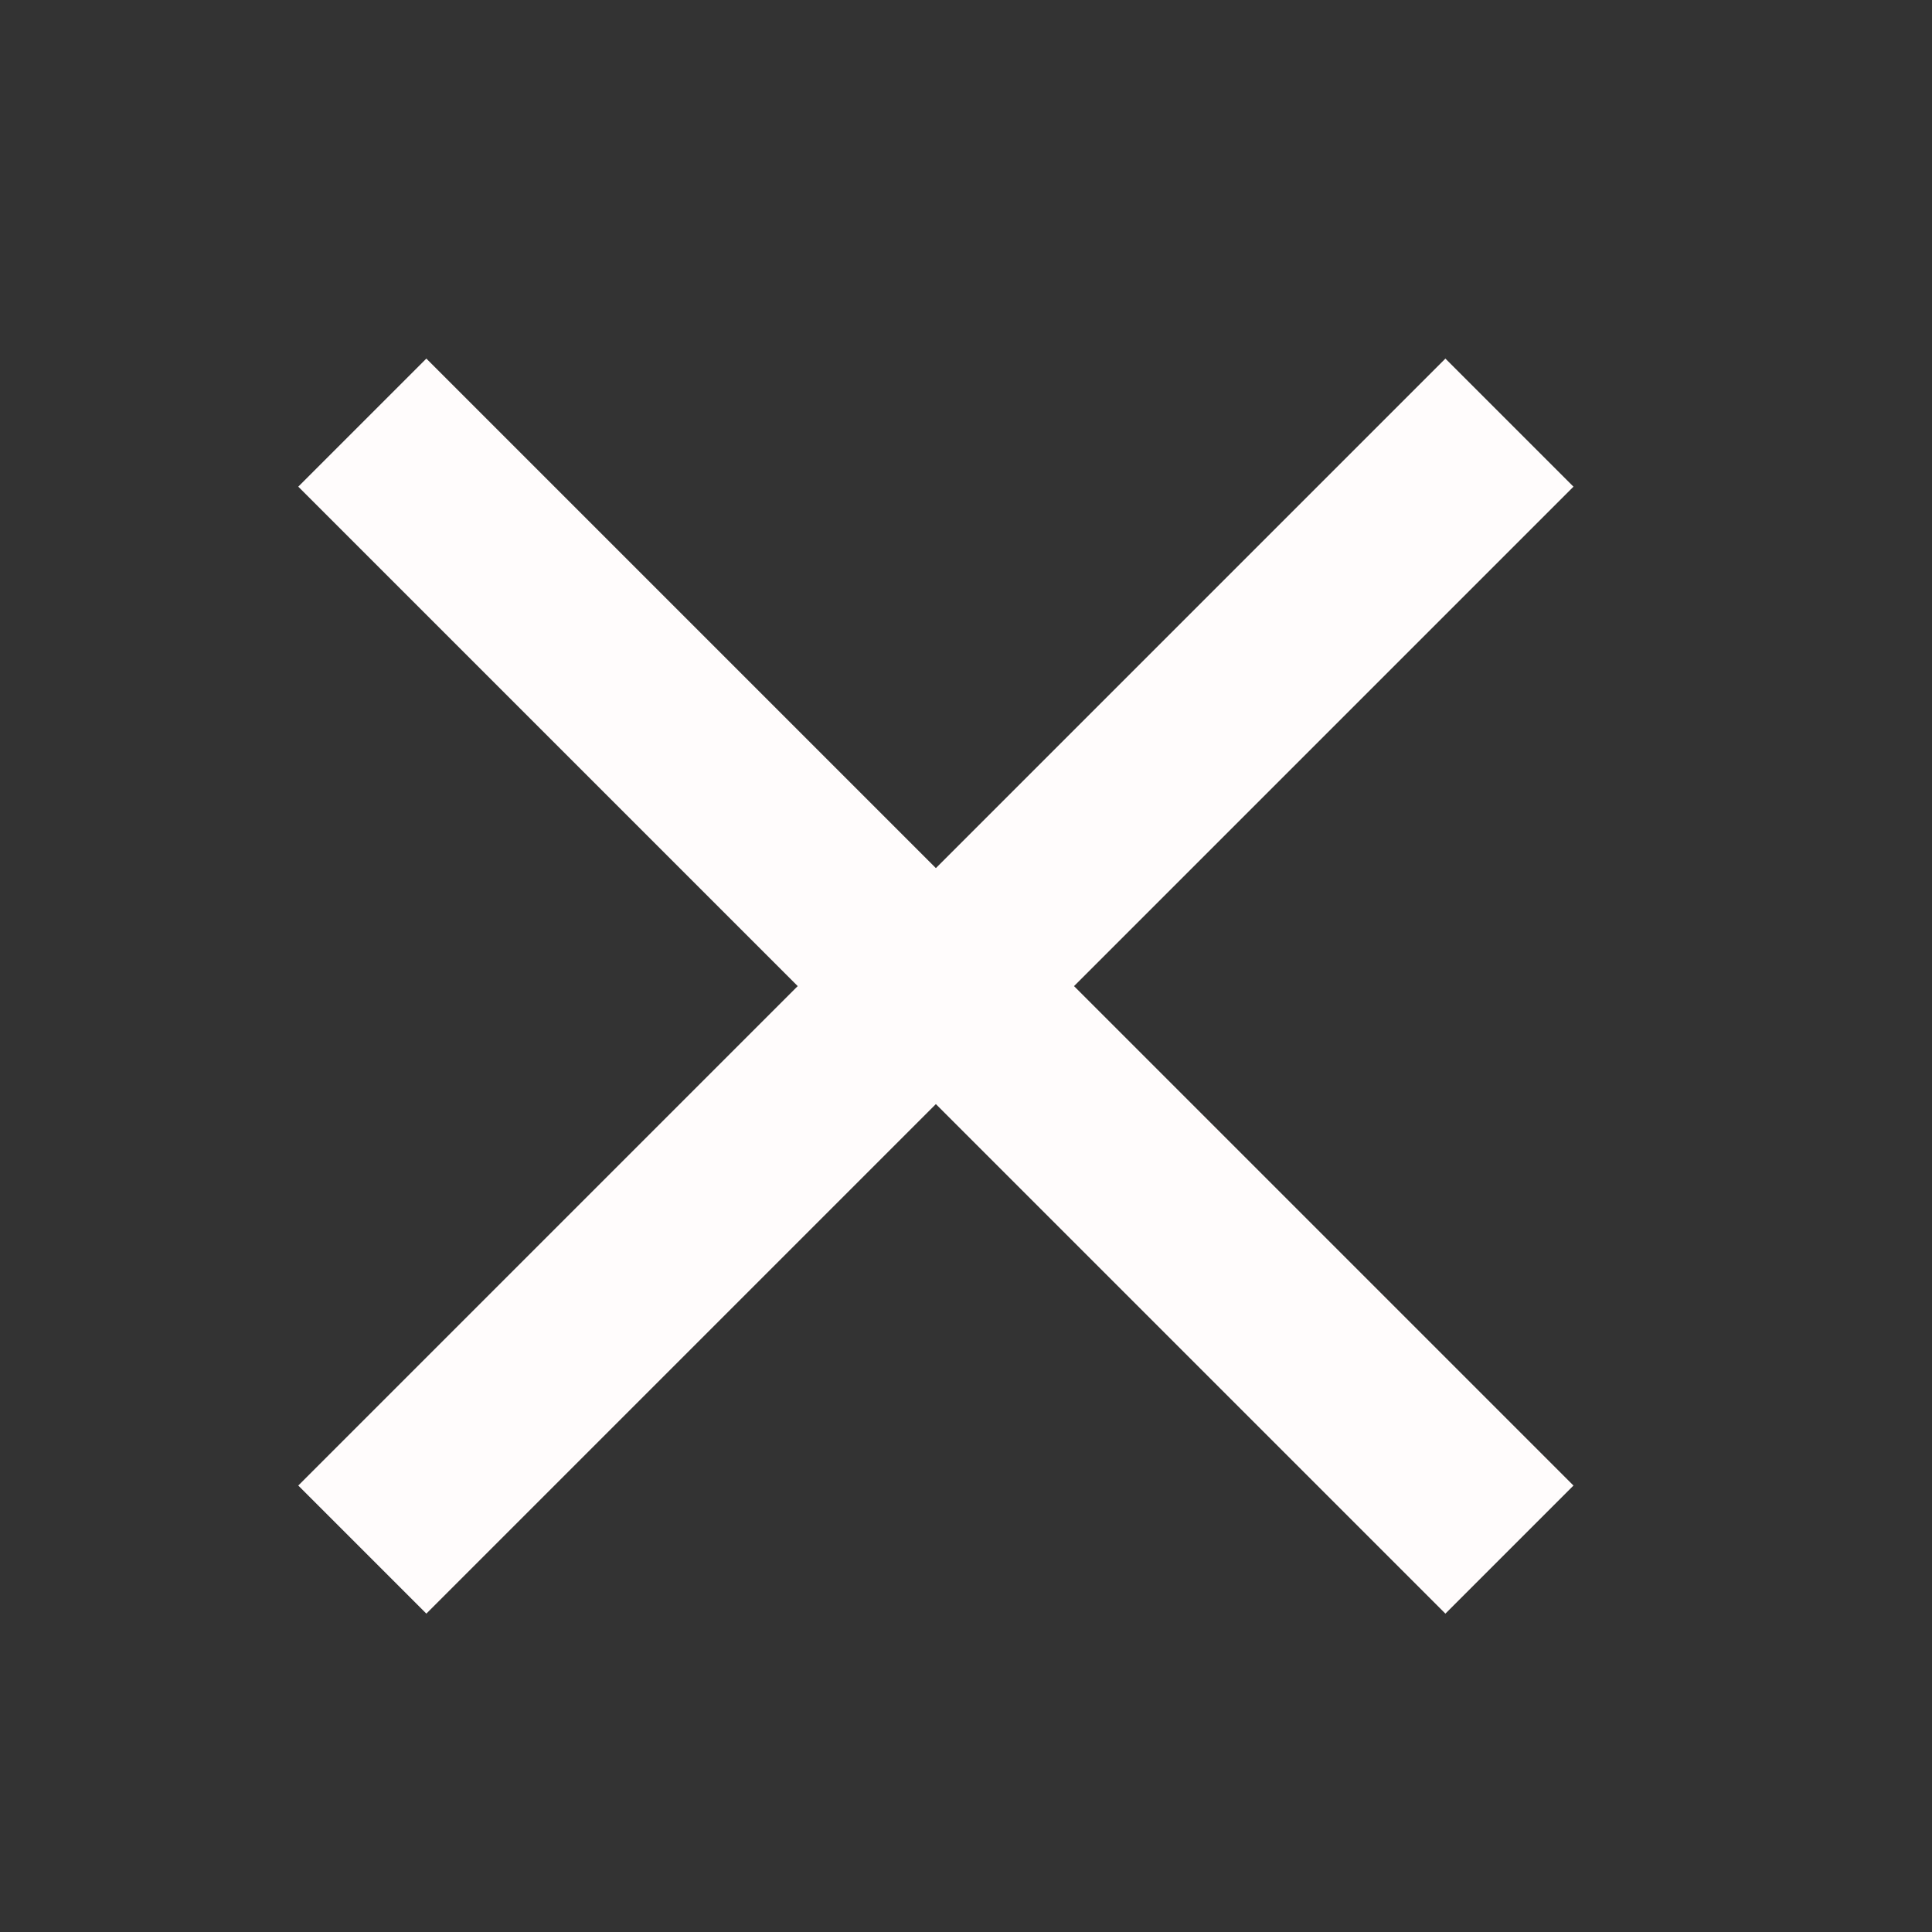 <svg xmlns="http://www.w3.org/2000/svg" width="32" height="32" viewBox="0 0 32 32">
  <rect x="0" y="0" width="32" height="32" fill="#333333" stroke="none"/>
  <g id="Icon_X" data-name="Icon X" transform="translate(0.189 0.189)">
    <g id="Area" transform="translate(-0.189 -0.189)" fill="#fcfcfc" stroke="#fffcfc" stroke-width="1" opacity="0">
      <rect width="32" height="32" stroke="none"/>
      <rect x="0.5" y="0.5" width="31" height="31" fill="none"/>
    </g>
    <g id="Grupo_293" data-name="Grupo 293" transform="translate(6.811)">
      <g id="Icon" transform="translate(11.227 6.733)">
        <path id="Path" d="M16,25.333,6.667,16,16,6.667" transform="translate(-9.226 -6.589)" fill="none" stroke="#fffcfc" stroke-width="3"/>
      </g>
      <g id="Icon-2" data-name="Icon" transform="translate(-7.773 6.733)">
        <path id="Path-2" data-name="Path" d="M16,6.667,25.333,16,16,25.333" transform="translate(-9.226 -6.589)" fill="none" stroke="#fffcfc" stroke-width="3"/>
      </g>
    </g>
  </g>
</svg>
